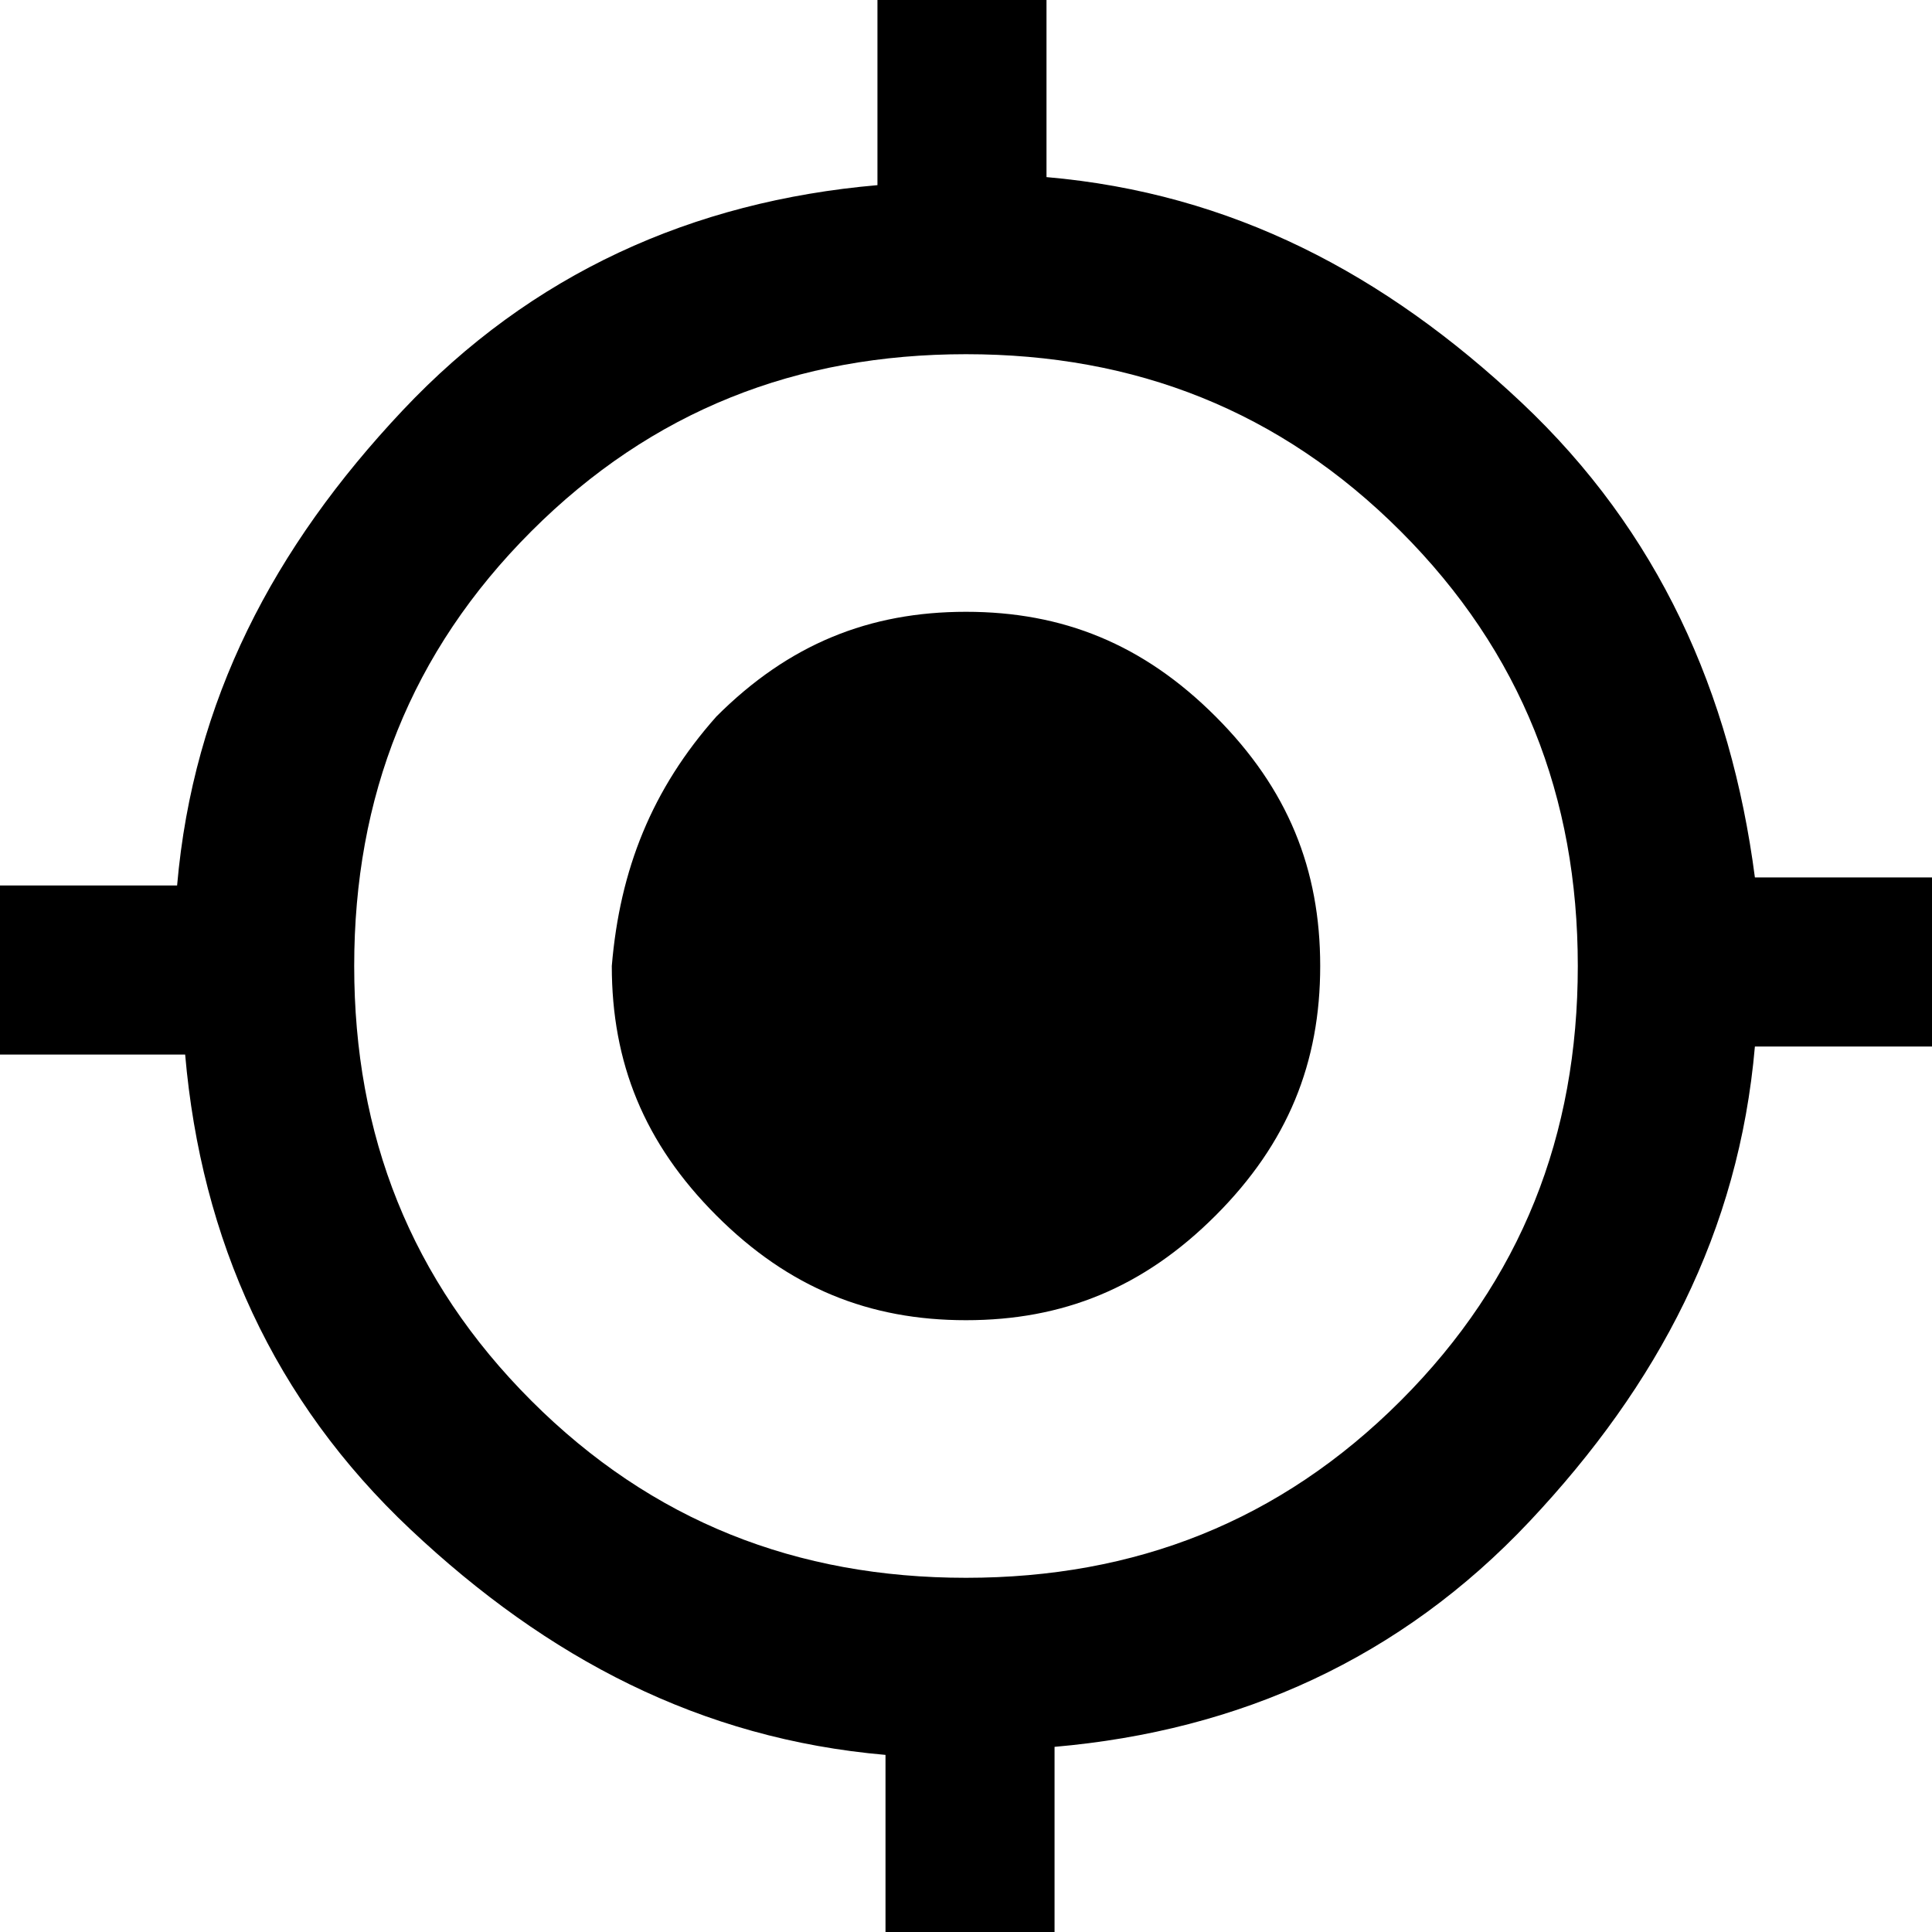 <svg version="1.1" xmlns="http://www.w3.org/2000/svg" xmlns:xlink="http://www.w3.org/1999/xlink" x="0px" y="0px"
	 viewBox="0 0 24 24" style="enable-background:new 0 0 24 24;" xml:space="preserve">
<g>
	<path d="M21.8,10.9H24v2.1h-2.2c-0.2,2.3-1.2,4.2-2.8,5.9s-3.6,2.6-5.9,2.8V24h-2.1v-2.2c-2.3-0.2-4.2-1.2-5.9-2.8
		s-2.6-3.6-2.8-5.9H0v-2.1h2.2c0.2-2.3,1.2-4.2,2.8-5.9s3.6-2.6,5.9-2.8V0h2.1v2.2c2.3,0.2,4.2,1.2,5.9,2.8S21.5,8.6,21.8,10.9z
		 M6.6,17.4c1.5,1.5,3.3,2.2,5.4,2.2c2.1,0,3.9-0.7,5.4-2.2s2.2-3.3,2.2-5.4s-0.7-3.9-2.2-5.4S14.1,4.4,12,4.4
		c-2.1,0-3.9,0.7-5.4,2.2S4.4,9.9,4.4,12S5.1,15.9,6.6,17.4z M8.9,8.9c0.9-0.9,1.9-1.3,3.1-1.3s2.2,0.4,3.1,1.3
		c0.9,0.9,1.3,1.9,1.3,3.1c0,1.2-0.4,2.2-1.3,3.1s-1.9,1.3-3.1,1.3s-2.2-0.4-3.1-1.3c-0.9-0.9-1.3-1.9-1.3-3.1
		C7.7,10.8,8.1,9.8,8.9,8.9z"/>
</g>
</svg>
